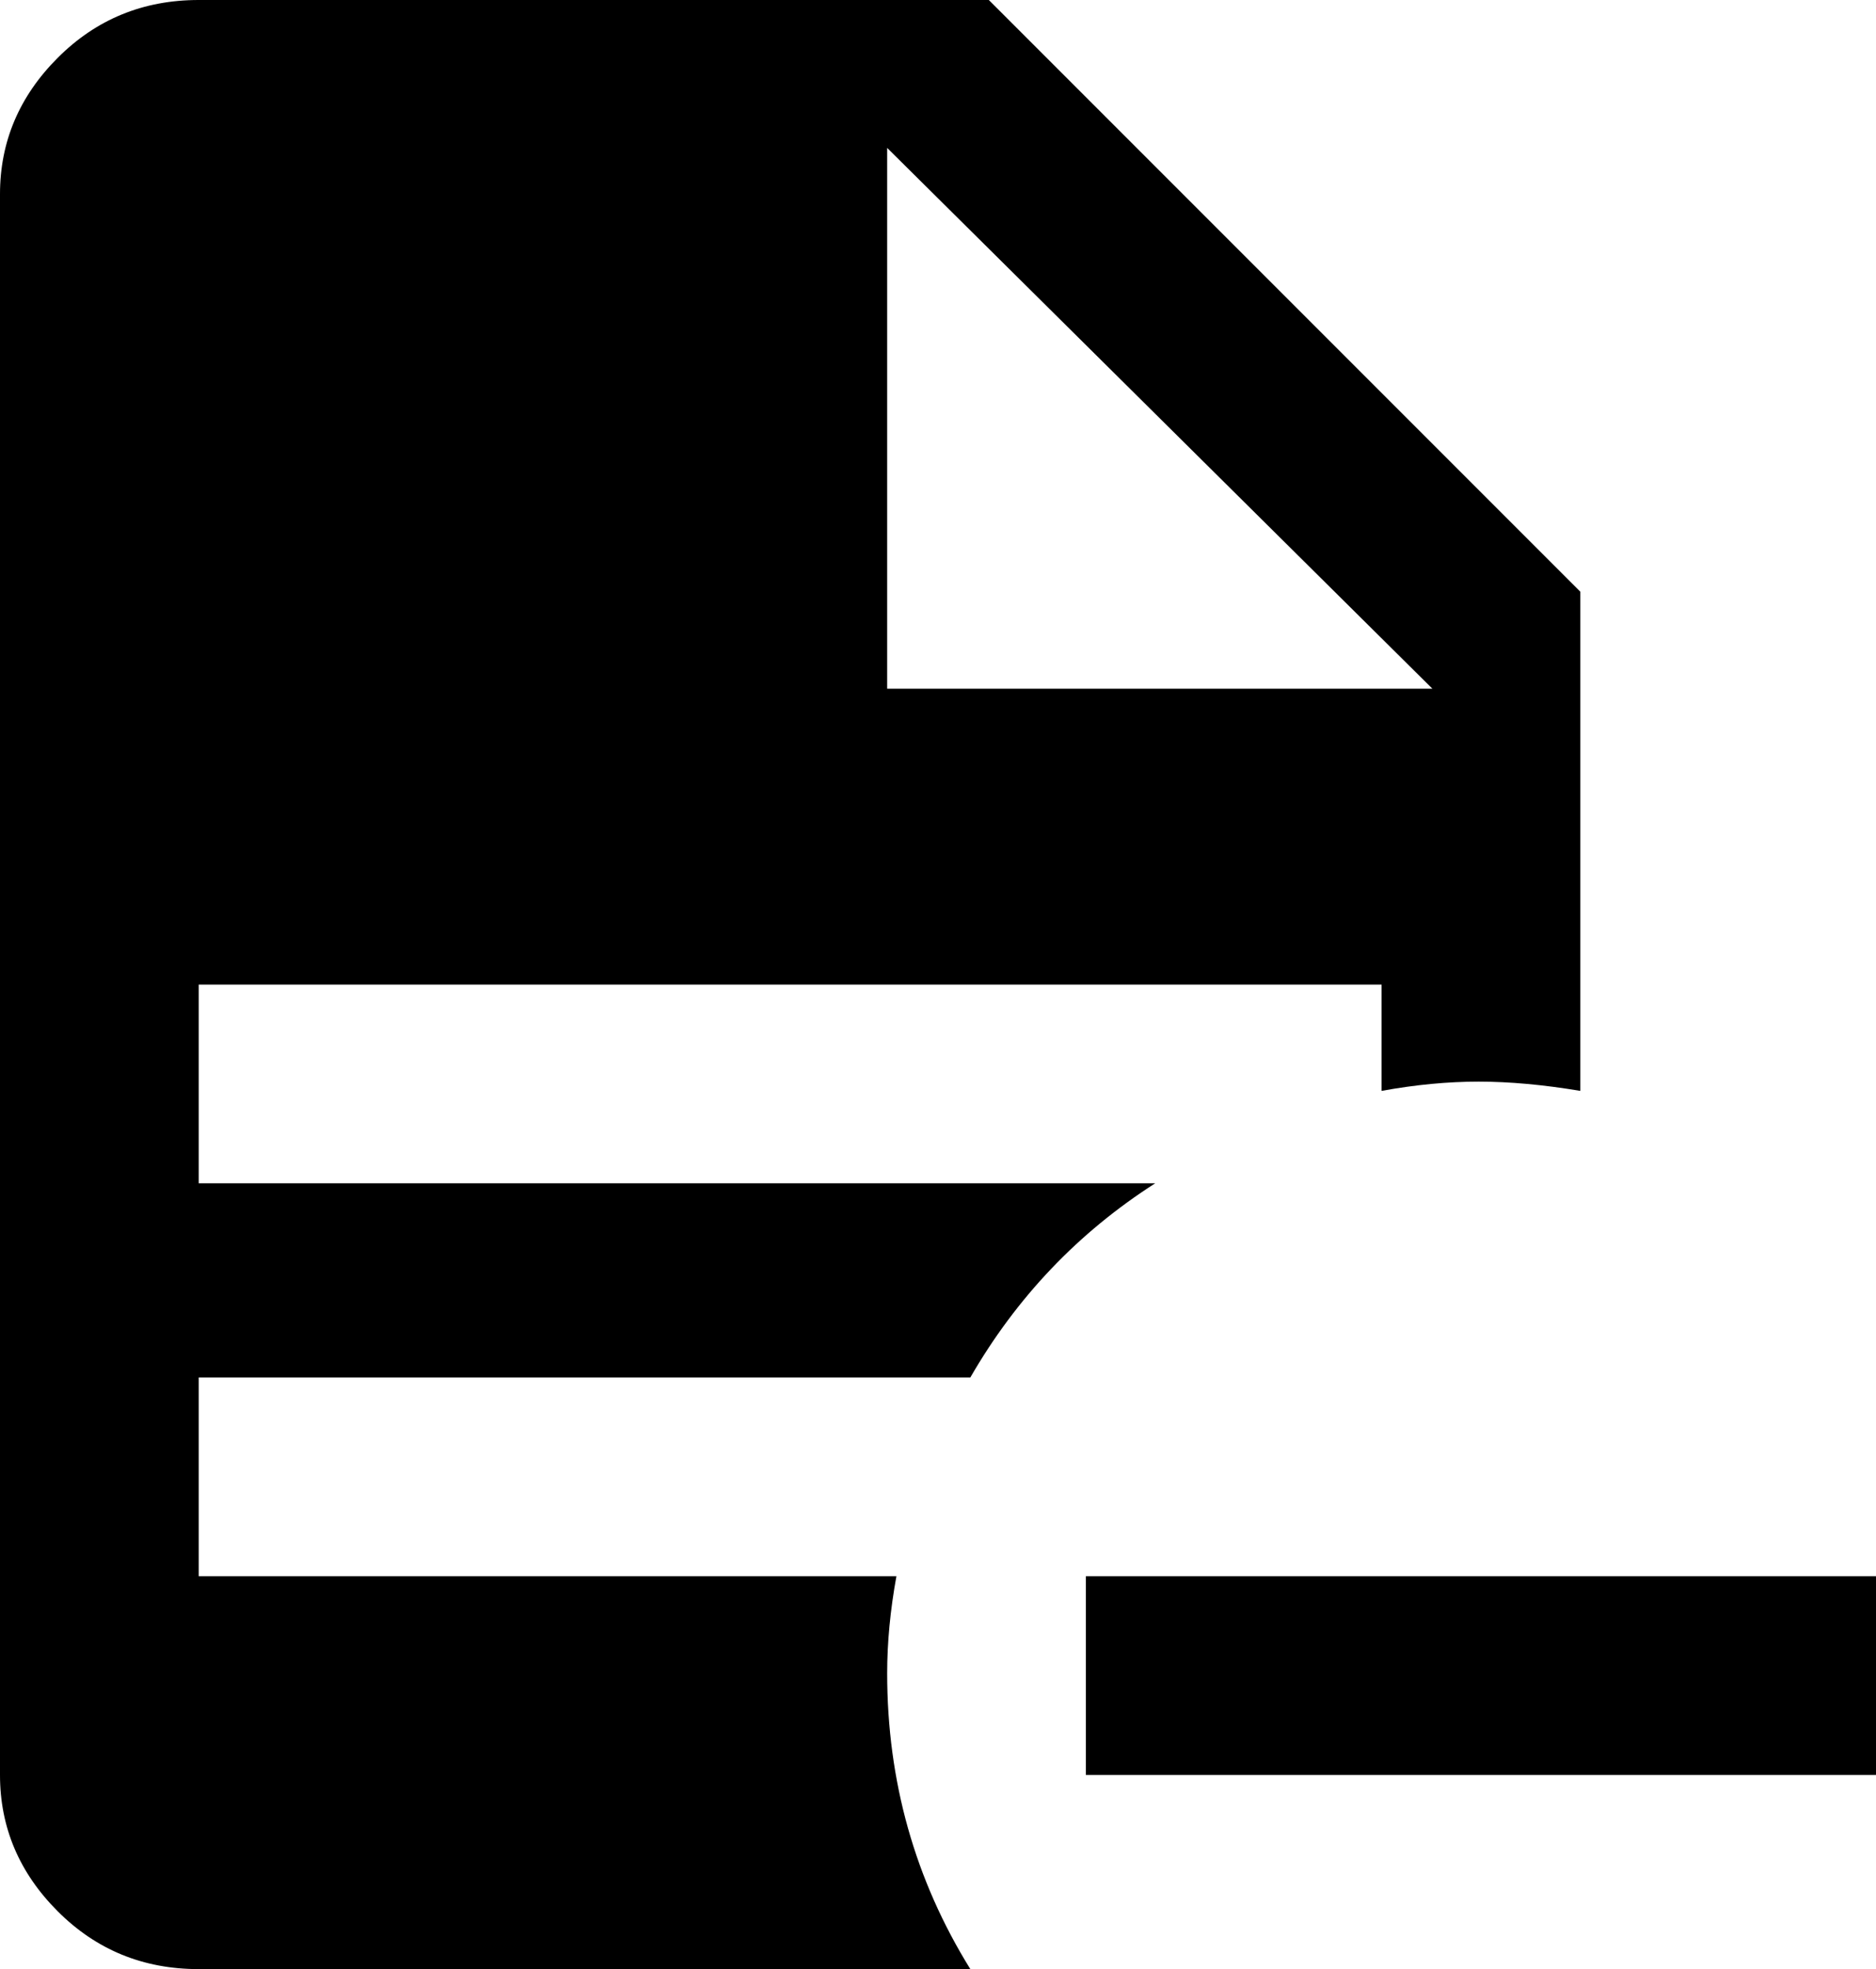 <svg xmlns="http://www.w3.org/2000/svg" viewBox="85 -21 406 426">
      <g transform="scale(1 -1) translate(0 -384)">
        <path d="M320 64H491V21H320ZM128 405Q110 405 97.5 392.5Q85 380 85 363V21Q85 4 97.5 -8.5Q110 -21 128 -21H295Q277 8 277 43Q277 53 279 64H128V107H295Q310 133 335 149H128V192H384V169Q395 171 405.0 171.0Q415 171 427 169V277L299 405ZM277 373 395 256H277Z" />
      </g>
    </svg>